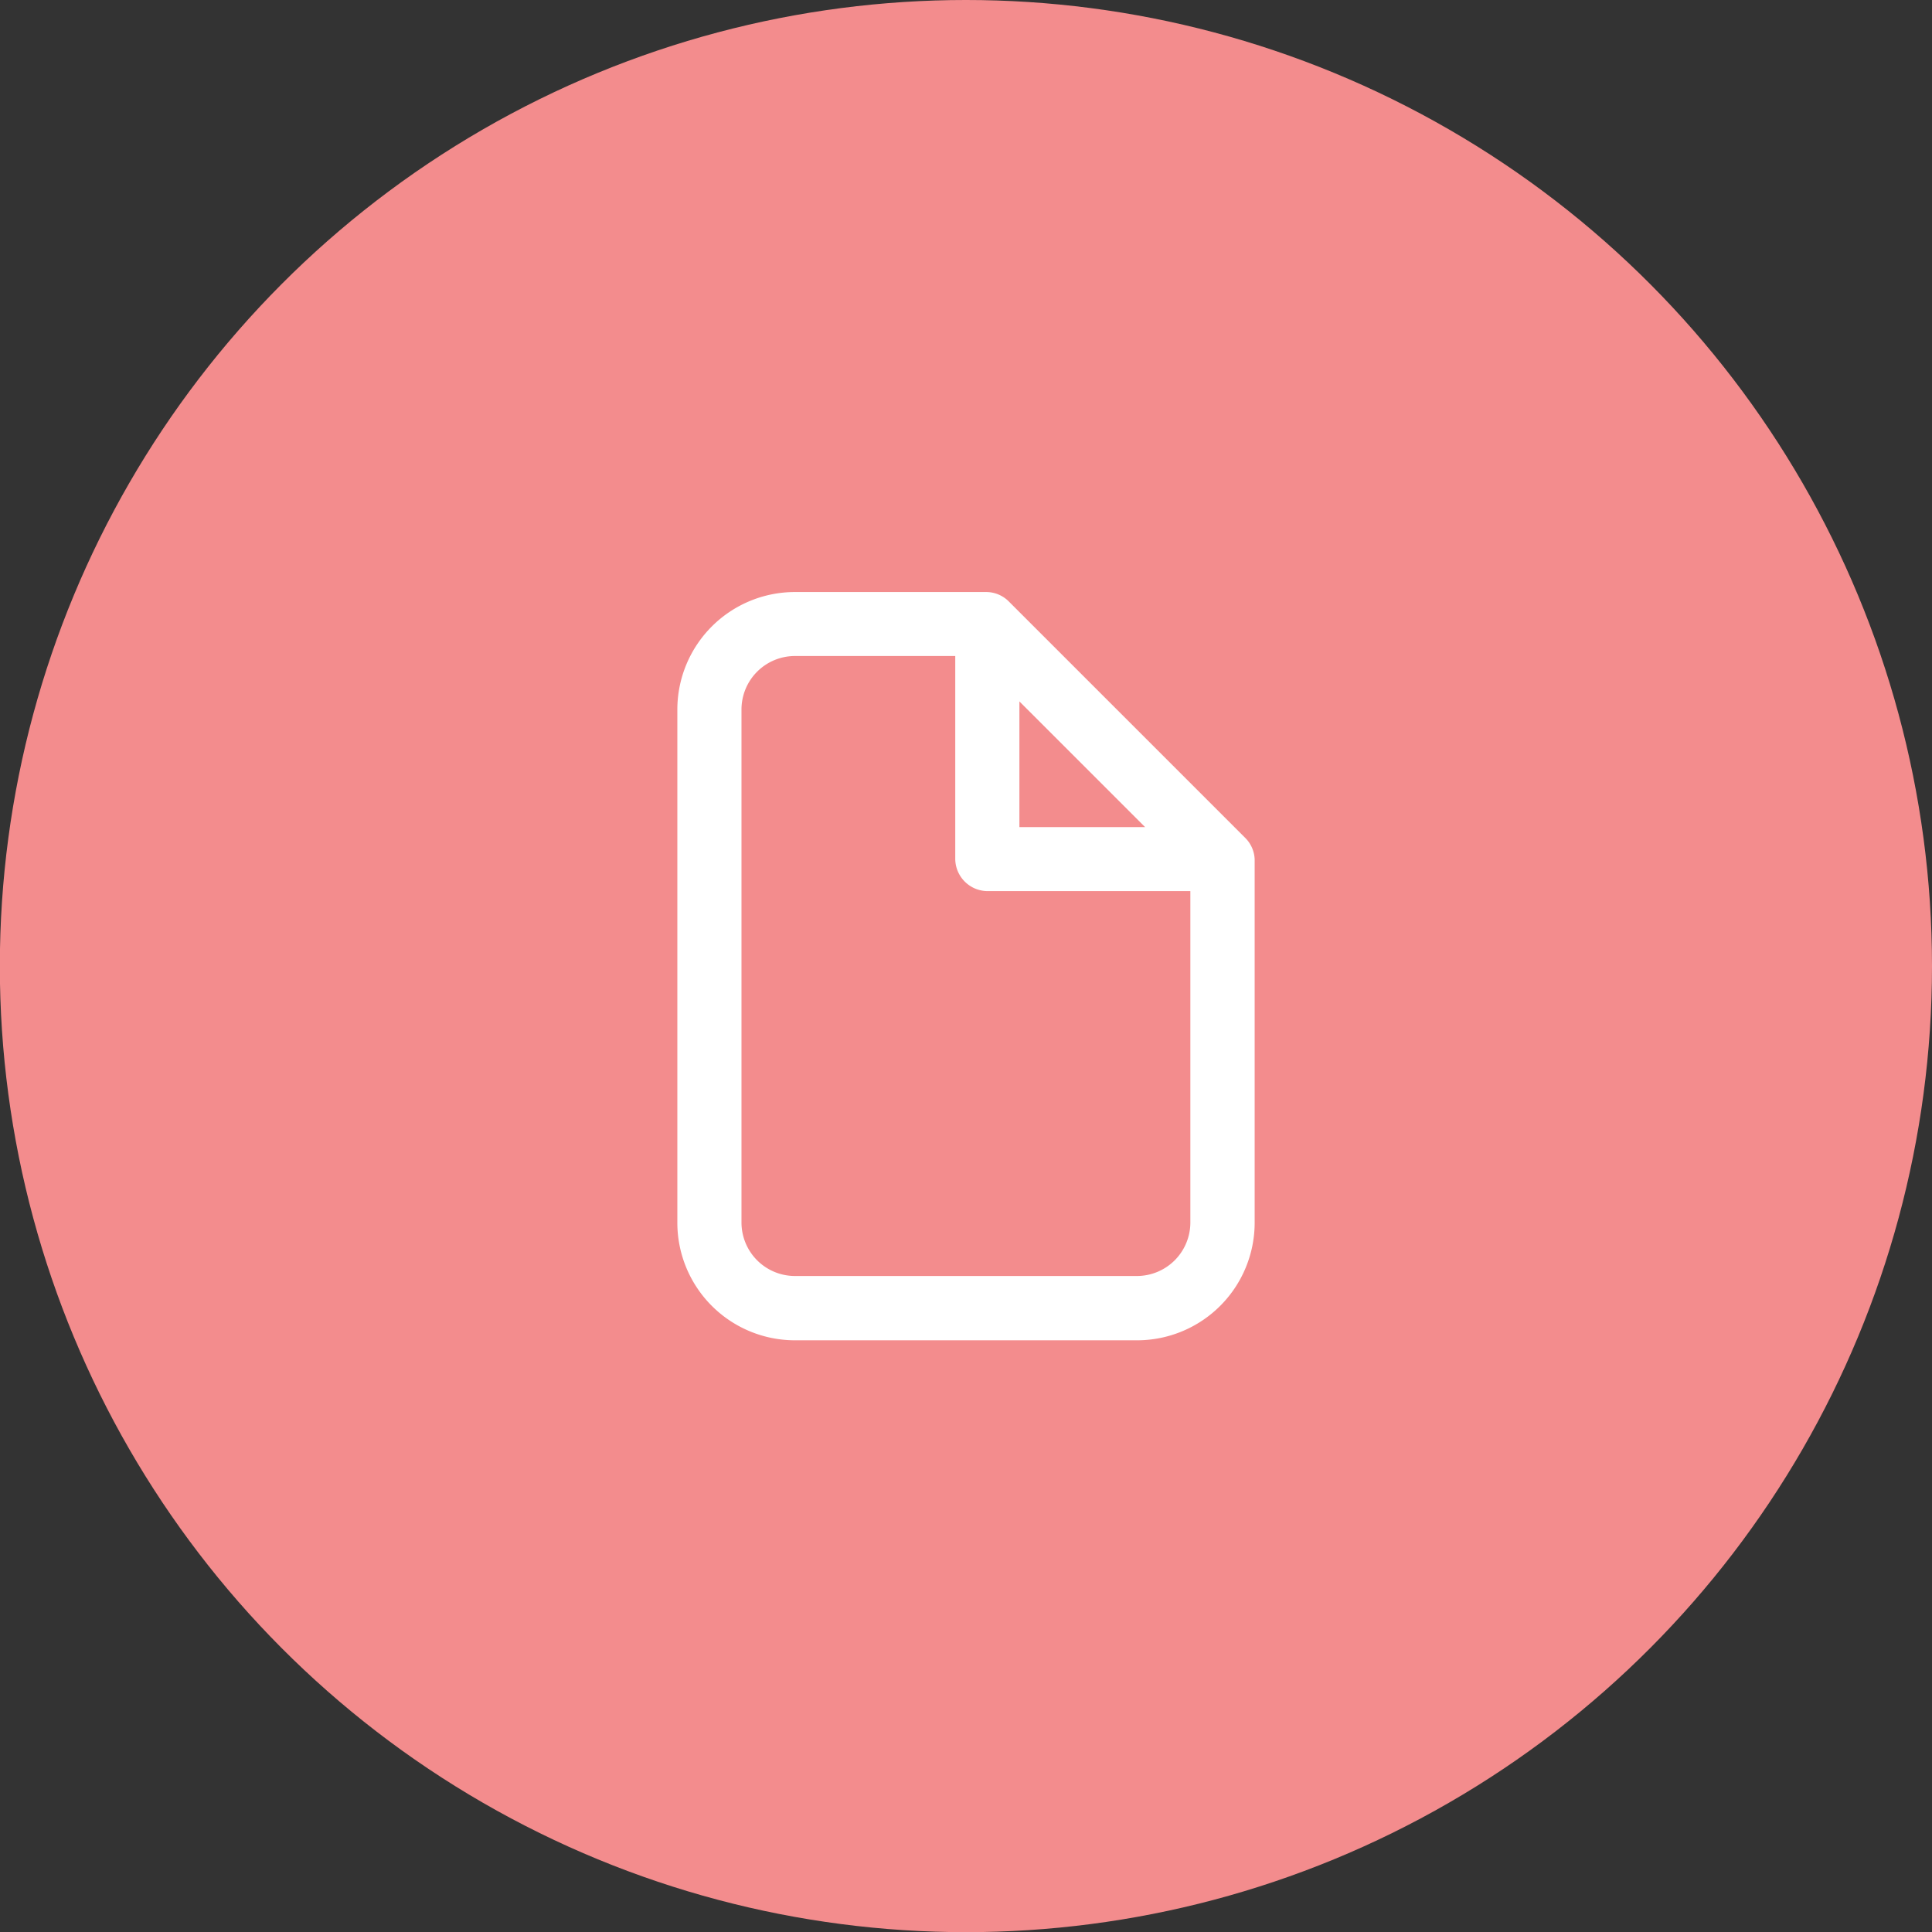 <?xml version="1.0" encoding="UTF-8" standalone="no"?>
<!-- Created with Inkscape (http://www.inkscape.org/) -->

<svg
   width="11.957mm"
   height="11.957mm"
   viewBox="0 0 11.957 11.957"
   version="1.1"
   id="svg1"
   xml:space="preserve"
   xmlns="http://www.w3.org/2000/svg"
   xmlns:svg="http://www.w3.org/2000/svg"><rect x="0" y="0" width="11.957" height="11.957" fill="#333333" stroke="none"/><defs
     id="defs1" /><g
     id="layer1"
     transform="translate(-76.932,-88.412)"><g
       id="g11"><circle
         style="fill:#f38c8d;fill-opacity:1;stroke:none;stroke-width:0.374;stroke-linecap:square;paint-order:fill markers stroke"
         id="circle10"
         cx="82.91"
         cy="94.391"
         r="5.979" /><path
         d="m 84.638,93.597 -1.463,-1.463 a 0.198,0.198 0 0 0 -0.14,-0.058 h -1.183 a 0.728,0.728 0 0 0 -0.728,0.728 v 3.175 a 0.728,0.728 0 0 0 0.728,0.728 h 2.117 a 0.728,0.728 0 0 0 0.728,-0.728 v -2.249 a 0.198,0.198 0 0 0 -0.058,-0.132 z m -1.397,-0.844 0.778,0.778 h -0.778 z m 0.728,3.556 h -2.117 a 0.331,0.331 0 0 1 -0.331,-0.331 v -3.175 a 0.331,0.331 0 0 1 0.331,-0.331 h 0.992 v 1.257 a 0.201,0.201 0 0 0 0.198,0.198 h 1.257 v 2.051 a 0.331,0.331 0 0 1 -0.331,0.331 z"
         id="path1-54"
         style="fill:#ffffff;stroke-width:0.265" /></g></g></svg>
